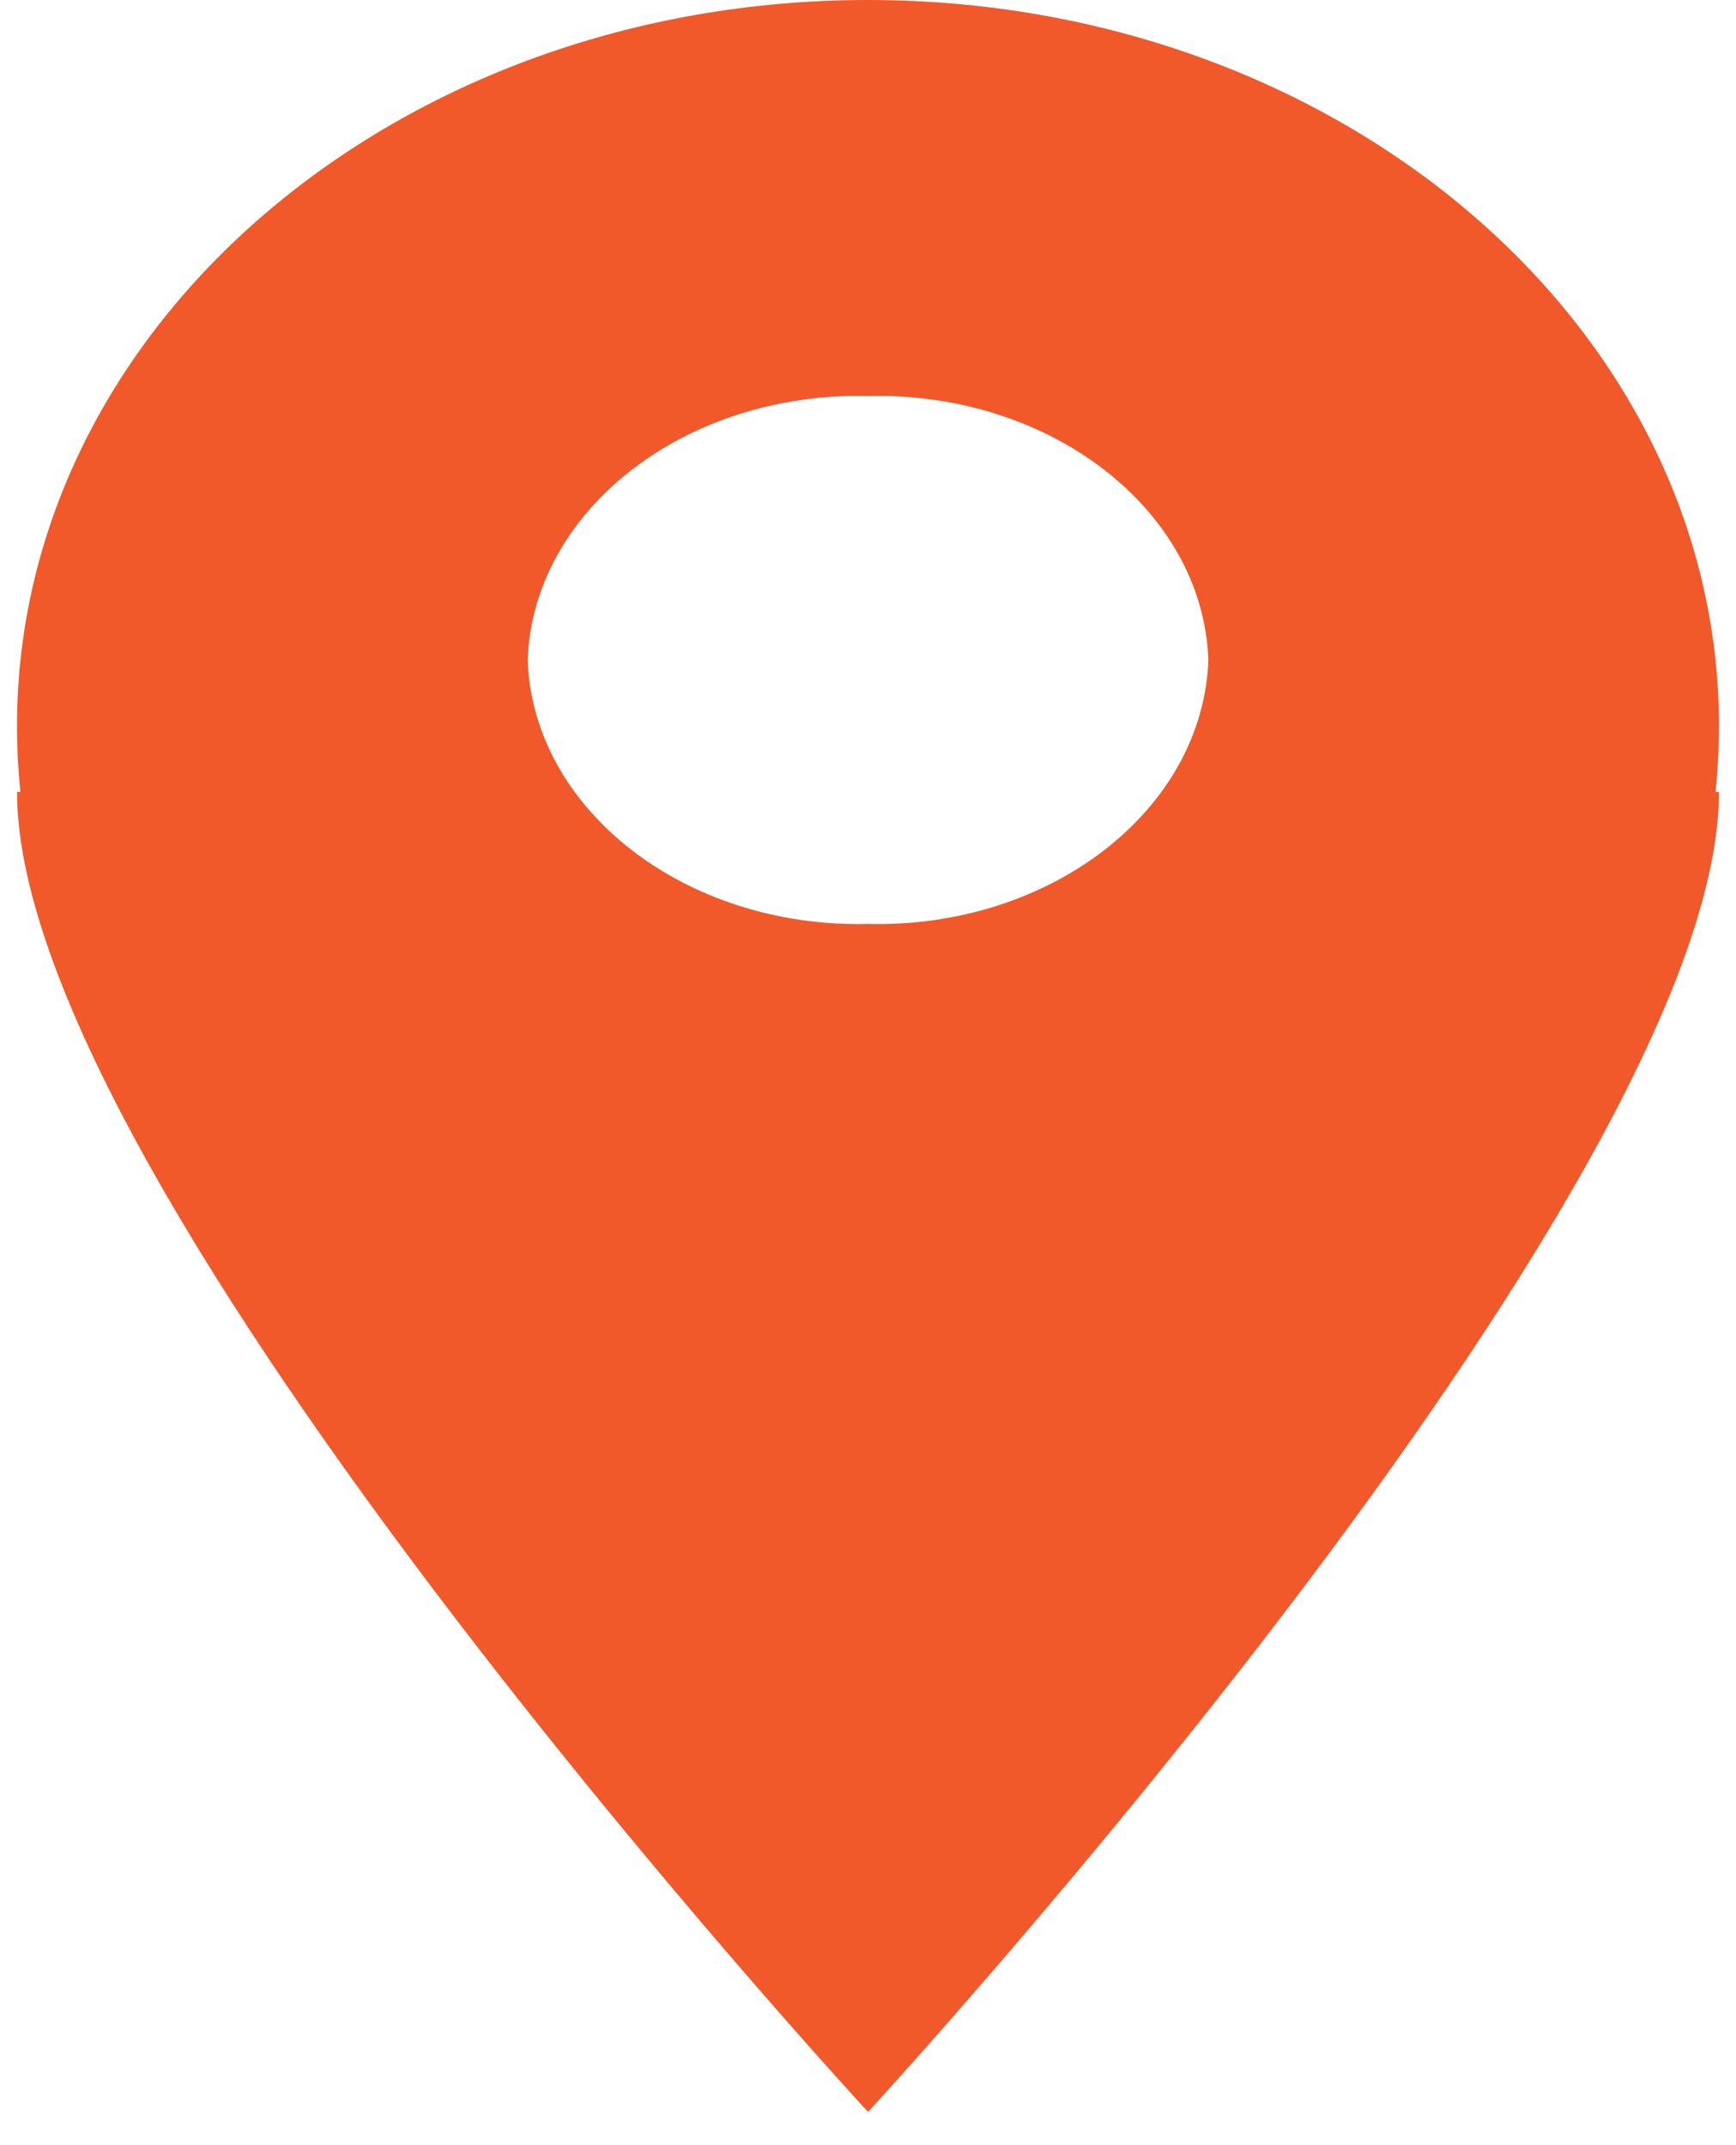 <svg width="51" height="63" viewBox="0 0 51 63" fill="none" xmlns="http://www.w3.org/2000/svg">
<path d="M0.601 23.259C0.534 22.62 0.5 21.975 0.5 21.321C0.501 9.546 11.694 0 25.501 0C39.307 0 50.5 9.546 50.5 21.321C50.5 21.974 50.466 22.62 50.399 23.259H50.5C50.5 34.911 25.501 62.024 25.501 62.024C25.501 62.024 0.501 34.975 0.501 23.259H0.601ZM25.501 27.136C30.865 27.26 35.339 23.791 35.5 19.383C35.339 14.974 30.865 11.505 25.501 11.63C20.136 11.505 15.662 14.974 15.501 19.383C15.662 23.791 20.136 27.26 25.501 27.136Z" fill="#F1592A"/>
</svg>
